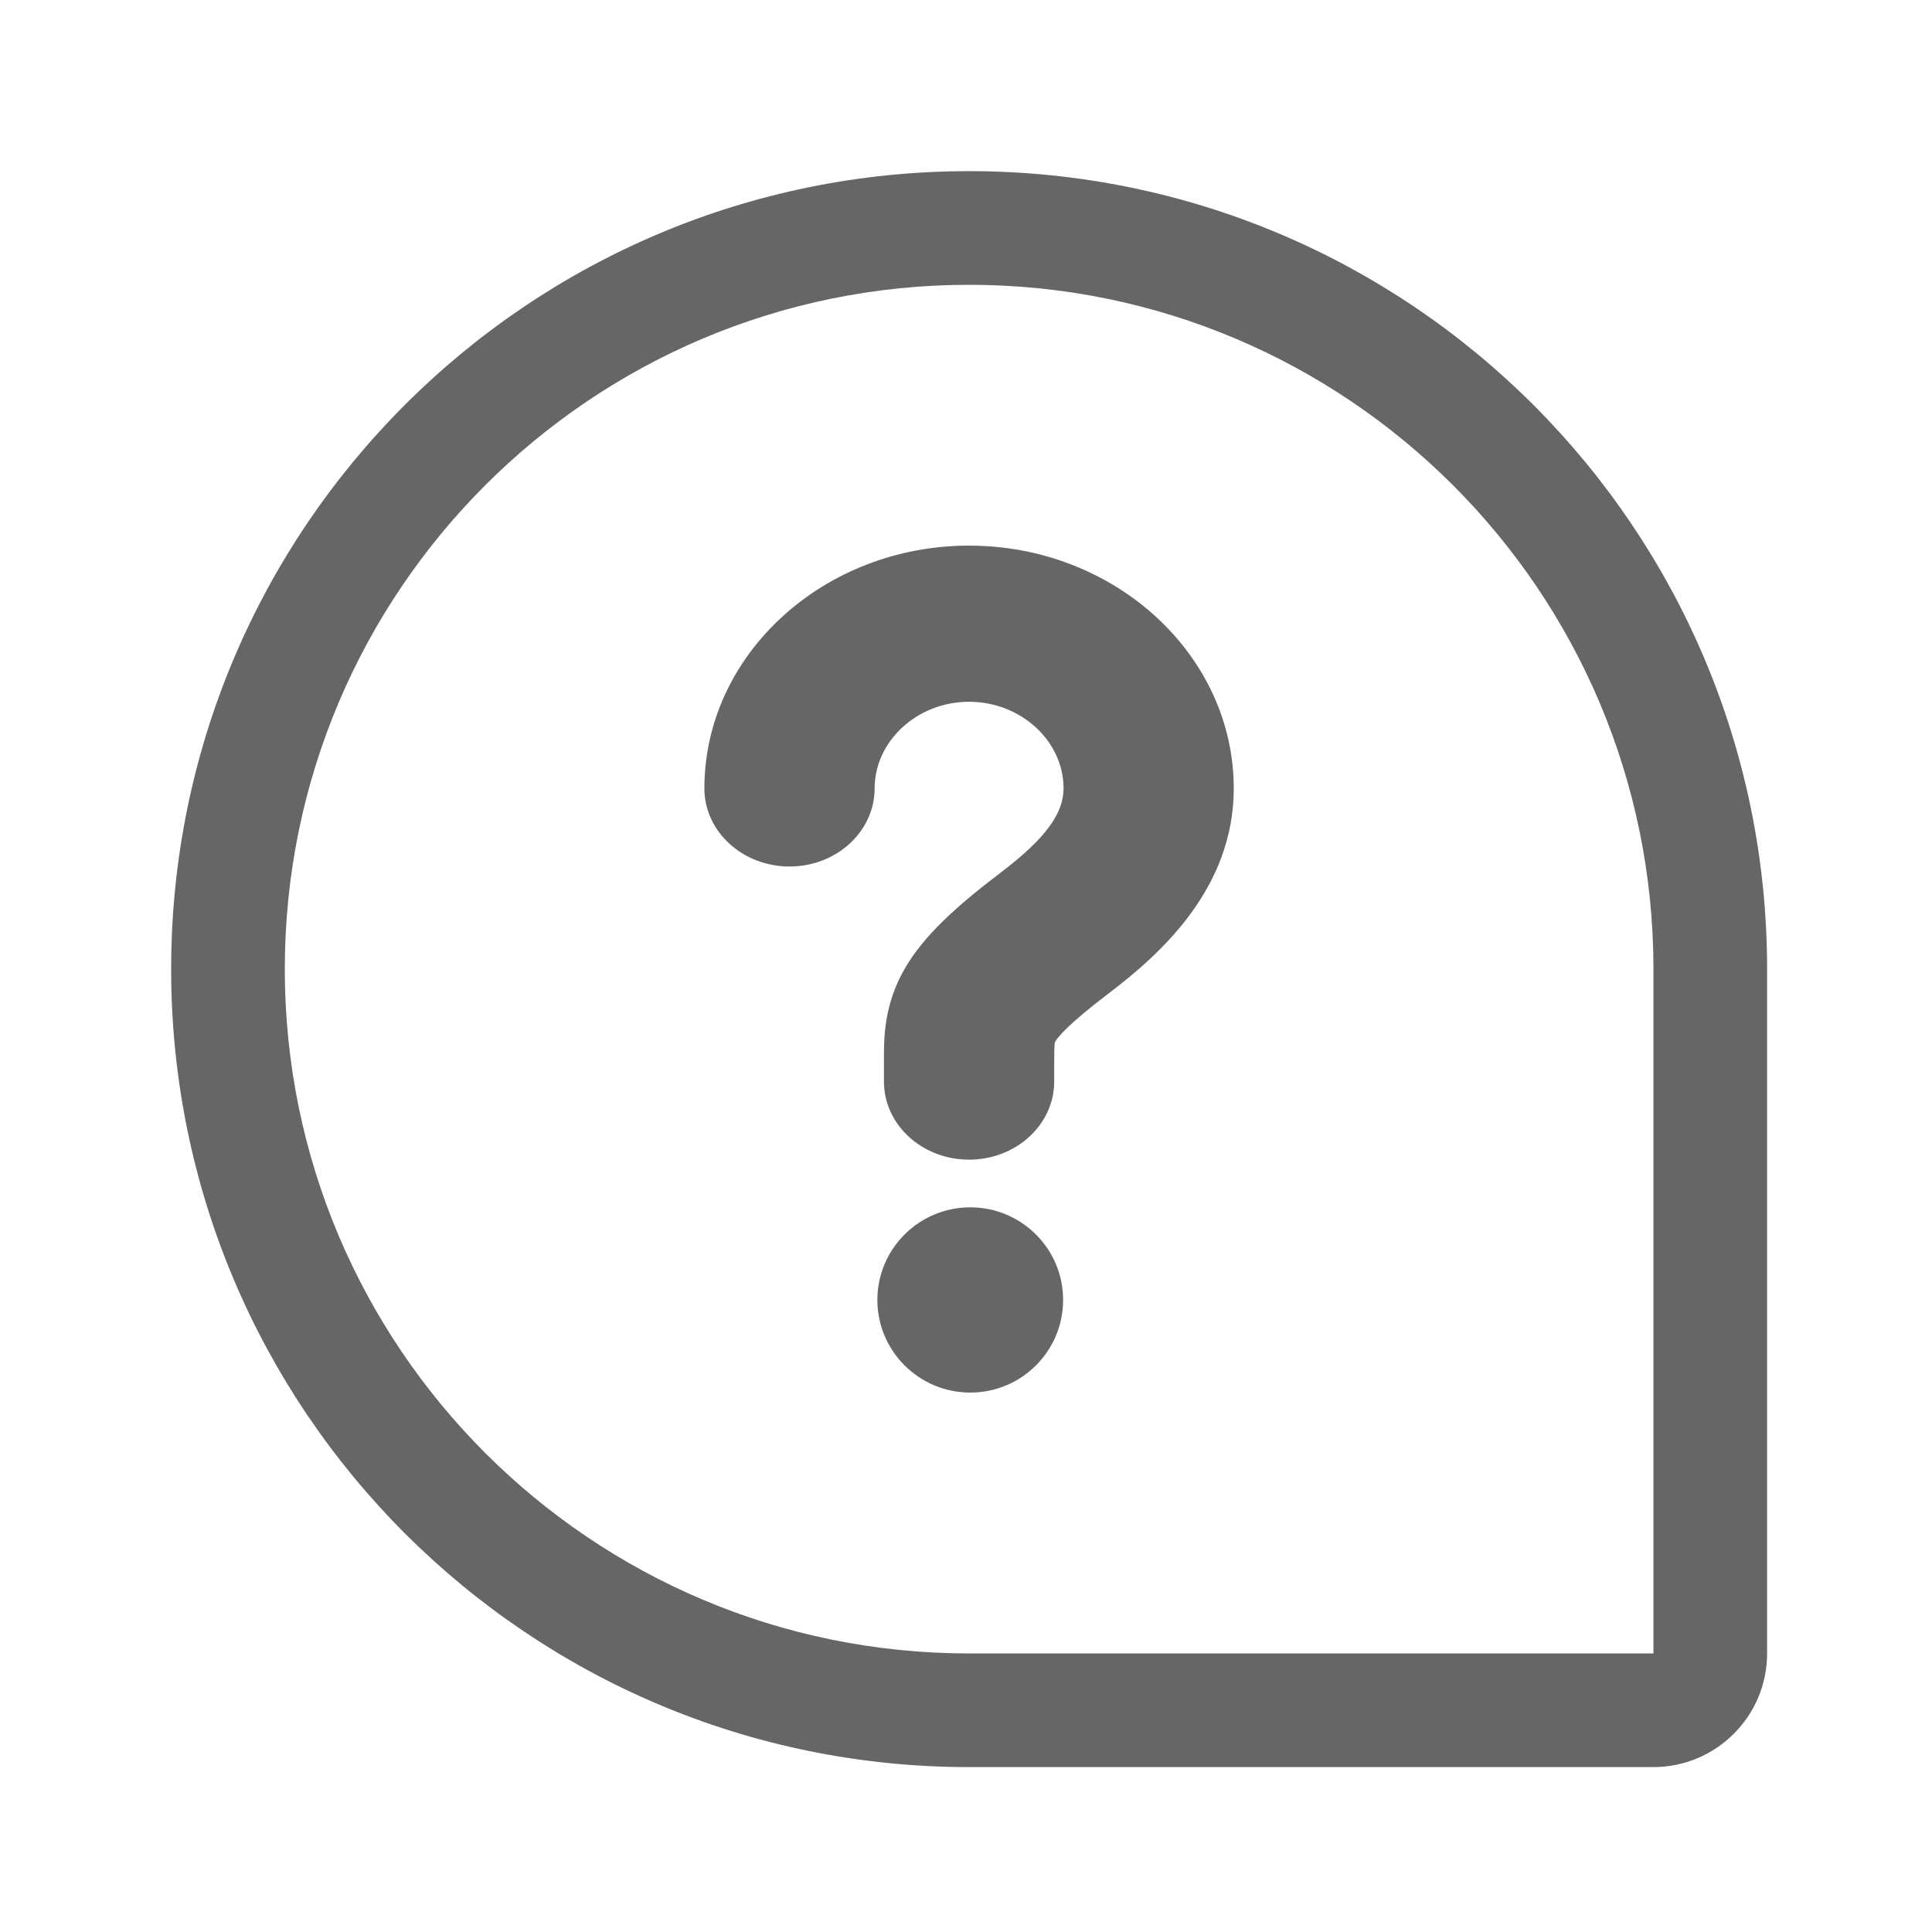 <svg width="34" height="34" viewBox="0 0 34 34" fill="none" xmlns="http://www.w3.org/2000/svg">
<g clip-path="url(#clip0_4312_15393)">
<g clip-path="url(#clip1_4312_15393)">
<path d="M17.055 3.012C24.81 3.012 31.098 9.299 31.098 17.055V29.098C31.098 30.202 30.202 31.097 29.098 31.098H17.055C9.299 31.098 3.012 24.81 3.012 17.055C3.012 9.299 9.299 3.012 17.055 3.012ZM17.055 5.012C10.404 5.012 5.012 10.404 5.012 17.055C5.012 23.706 10.404 29.098 17.055 29.098H29.098V17.055C29.098 10.404 23.706 5.012 17.055 5.012ZM17.075 21.247C17.978 21.247 18.709 21.977 18.709 22.877C18.709 23.777 17.978 24.507 17.075 24.507C16.173 24.507 15.441 23.777 15.44 22.877C15.441 21.977 16.173 21.247 17.075 21.247ZM17.054 9.602C19.619 9.602 21.712 11.522 21.712 13.875C21.712 15.633 20.425 16.788 19.517 17.477C18.777 18.039 18.607 18.265 18.568 18.333L18.567 18.336C18.567 18.337 18.565 18.342 18.562 18.357C18.555 18.412 18.552 18.486 18.552 18.705V19.034C18.552 19.793 17.881 20.408 17.054 20.408C16.227 20.408 15.556 19.793 15.556 19.034V18.648C15.555 18.277 15.553 17.691 15.916 17.057C16.254 16.465 16.839 15.943 17.606 15.36C18.421 14.742 18.716 14.303 18.717 13.875C18.717 13.04 17.965 12.35 17.054 12.35C16.143 12.35 15.392 13.04 15.392 13.875C15.391 14.634 14.721 15.249 13.894 15.249C13.067 15.249 12.396 14.633 12.396 13.875C12.396 11.522 14.489 9.602 17.054 9.602Z" fill="#666666"/>
</g>
</g>
<defs>
<clipPath id="clip0_4312_15393">
<rect width="34" height="34" fill="white"/>
</clipPath>
<clipPath id="clip1_4312_15393">
<rect width="34" height="34" fill="white"/>
</clipPath>
</defs>
</svg>
